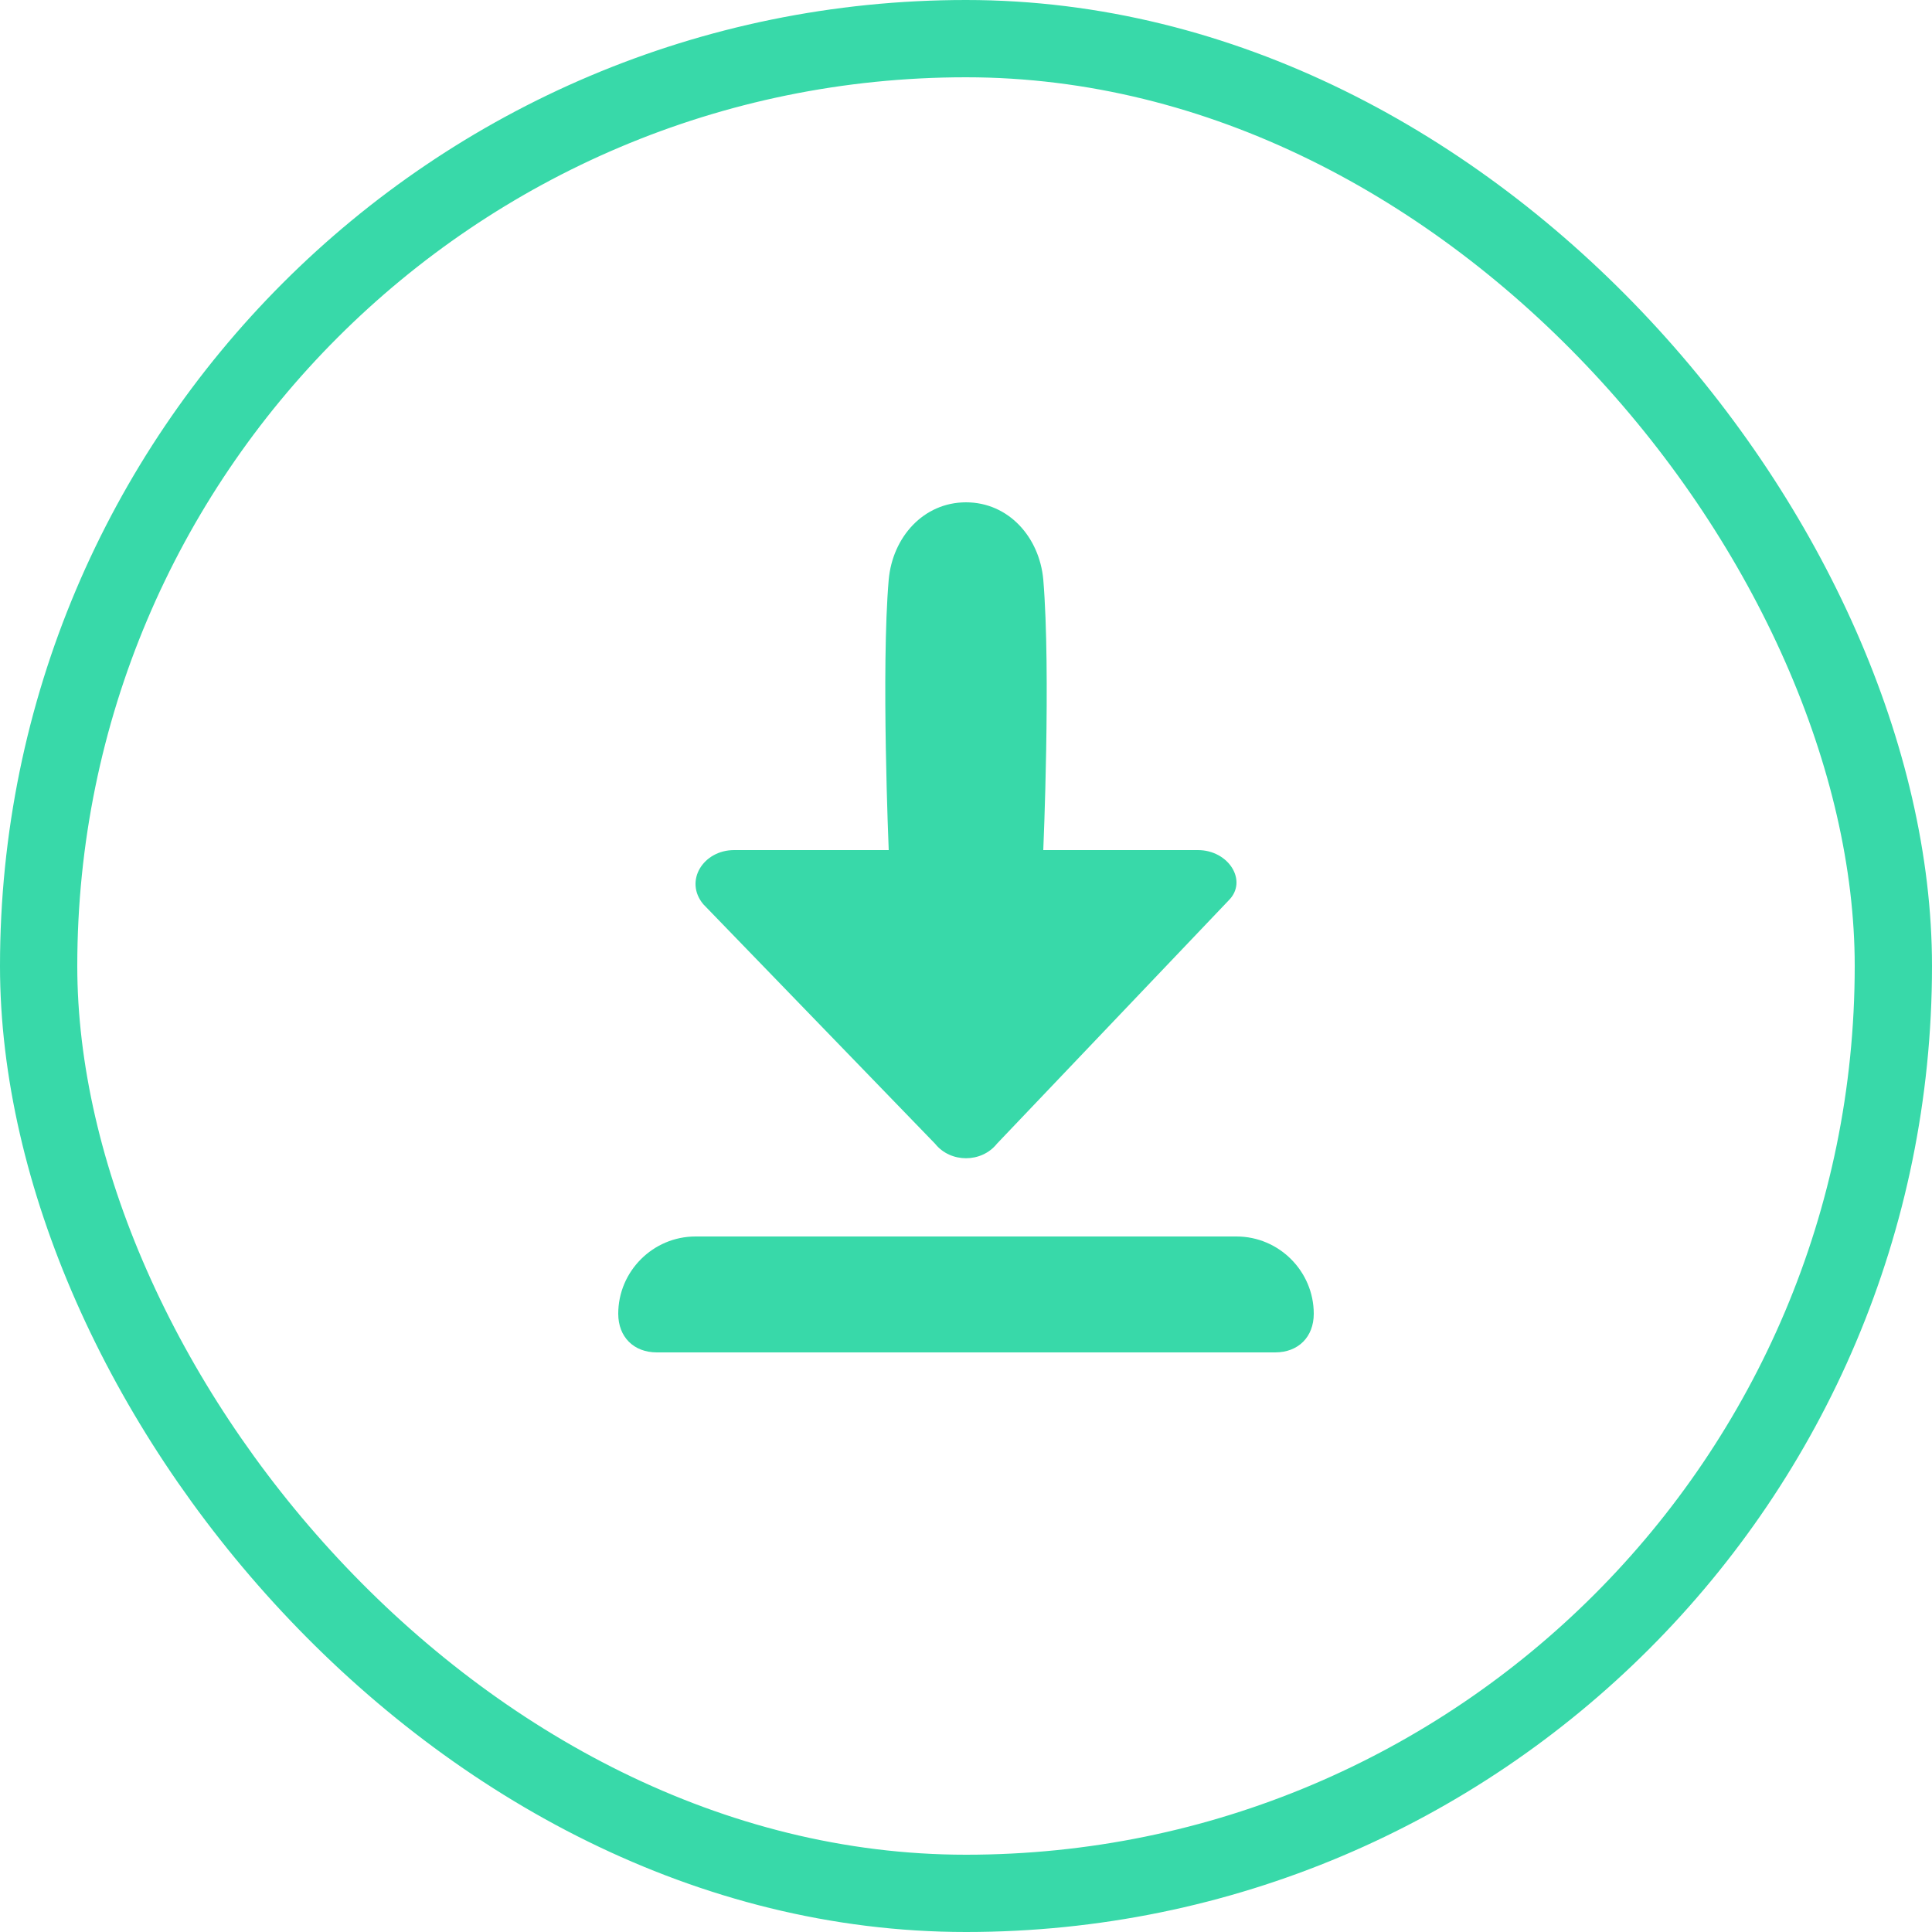 <svg width="50" height="50" viewBox="0 0 50 50" fill="none" xmlns="http://www.w3.org/2000/svg">
<rect x="1" y="1" width="48" height="48" rx="24" stroke="#38D9A9" stroke-width="2"/>
<path d="M24.2 29.6C24.6 30.1 25.4 30.1 25.8 29.6L31.8 23.3C32.3 22.8 31.8 22 31 22H27C27 22 27.2 17.4 27 15C26.9 13.9 26.1 13 25 13C23.9 13 23.1 13.9 23 15C22.8 17.3 23 22 23 22H19C18.2 22 17.7 22.8 18.2 23.4L24.2 29.6Z" fill="#38D9A9"/>
<path d="M32 32H18C16.9 32 16 32.9 16 34C16 34.6 16.4 35 17 35H33C33.6 35 34 34.6 34 34C34 32.9 33.1 32 32 32Z" fill="#38D9A9"/>
</svg>
